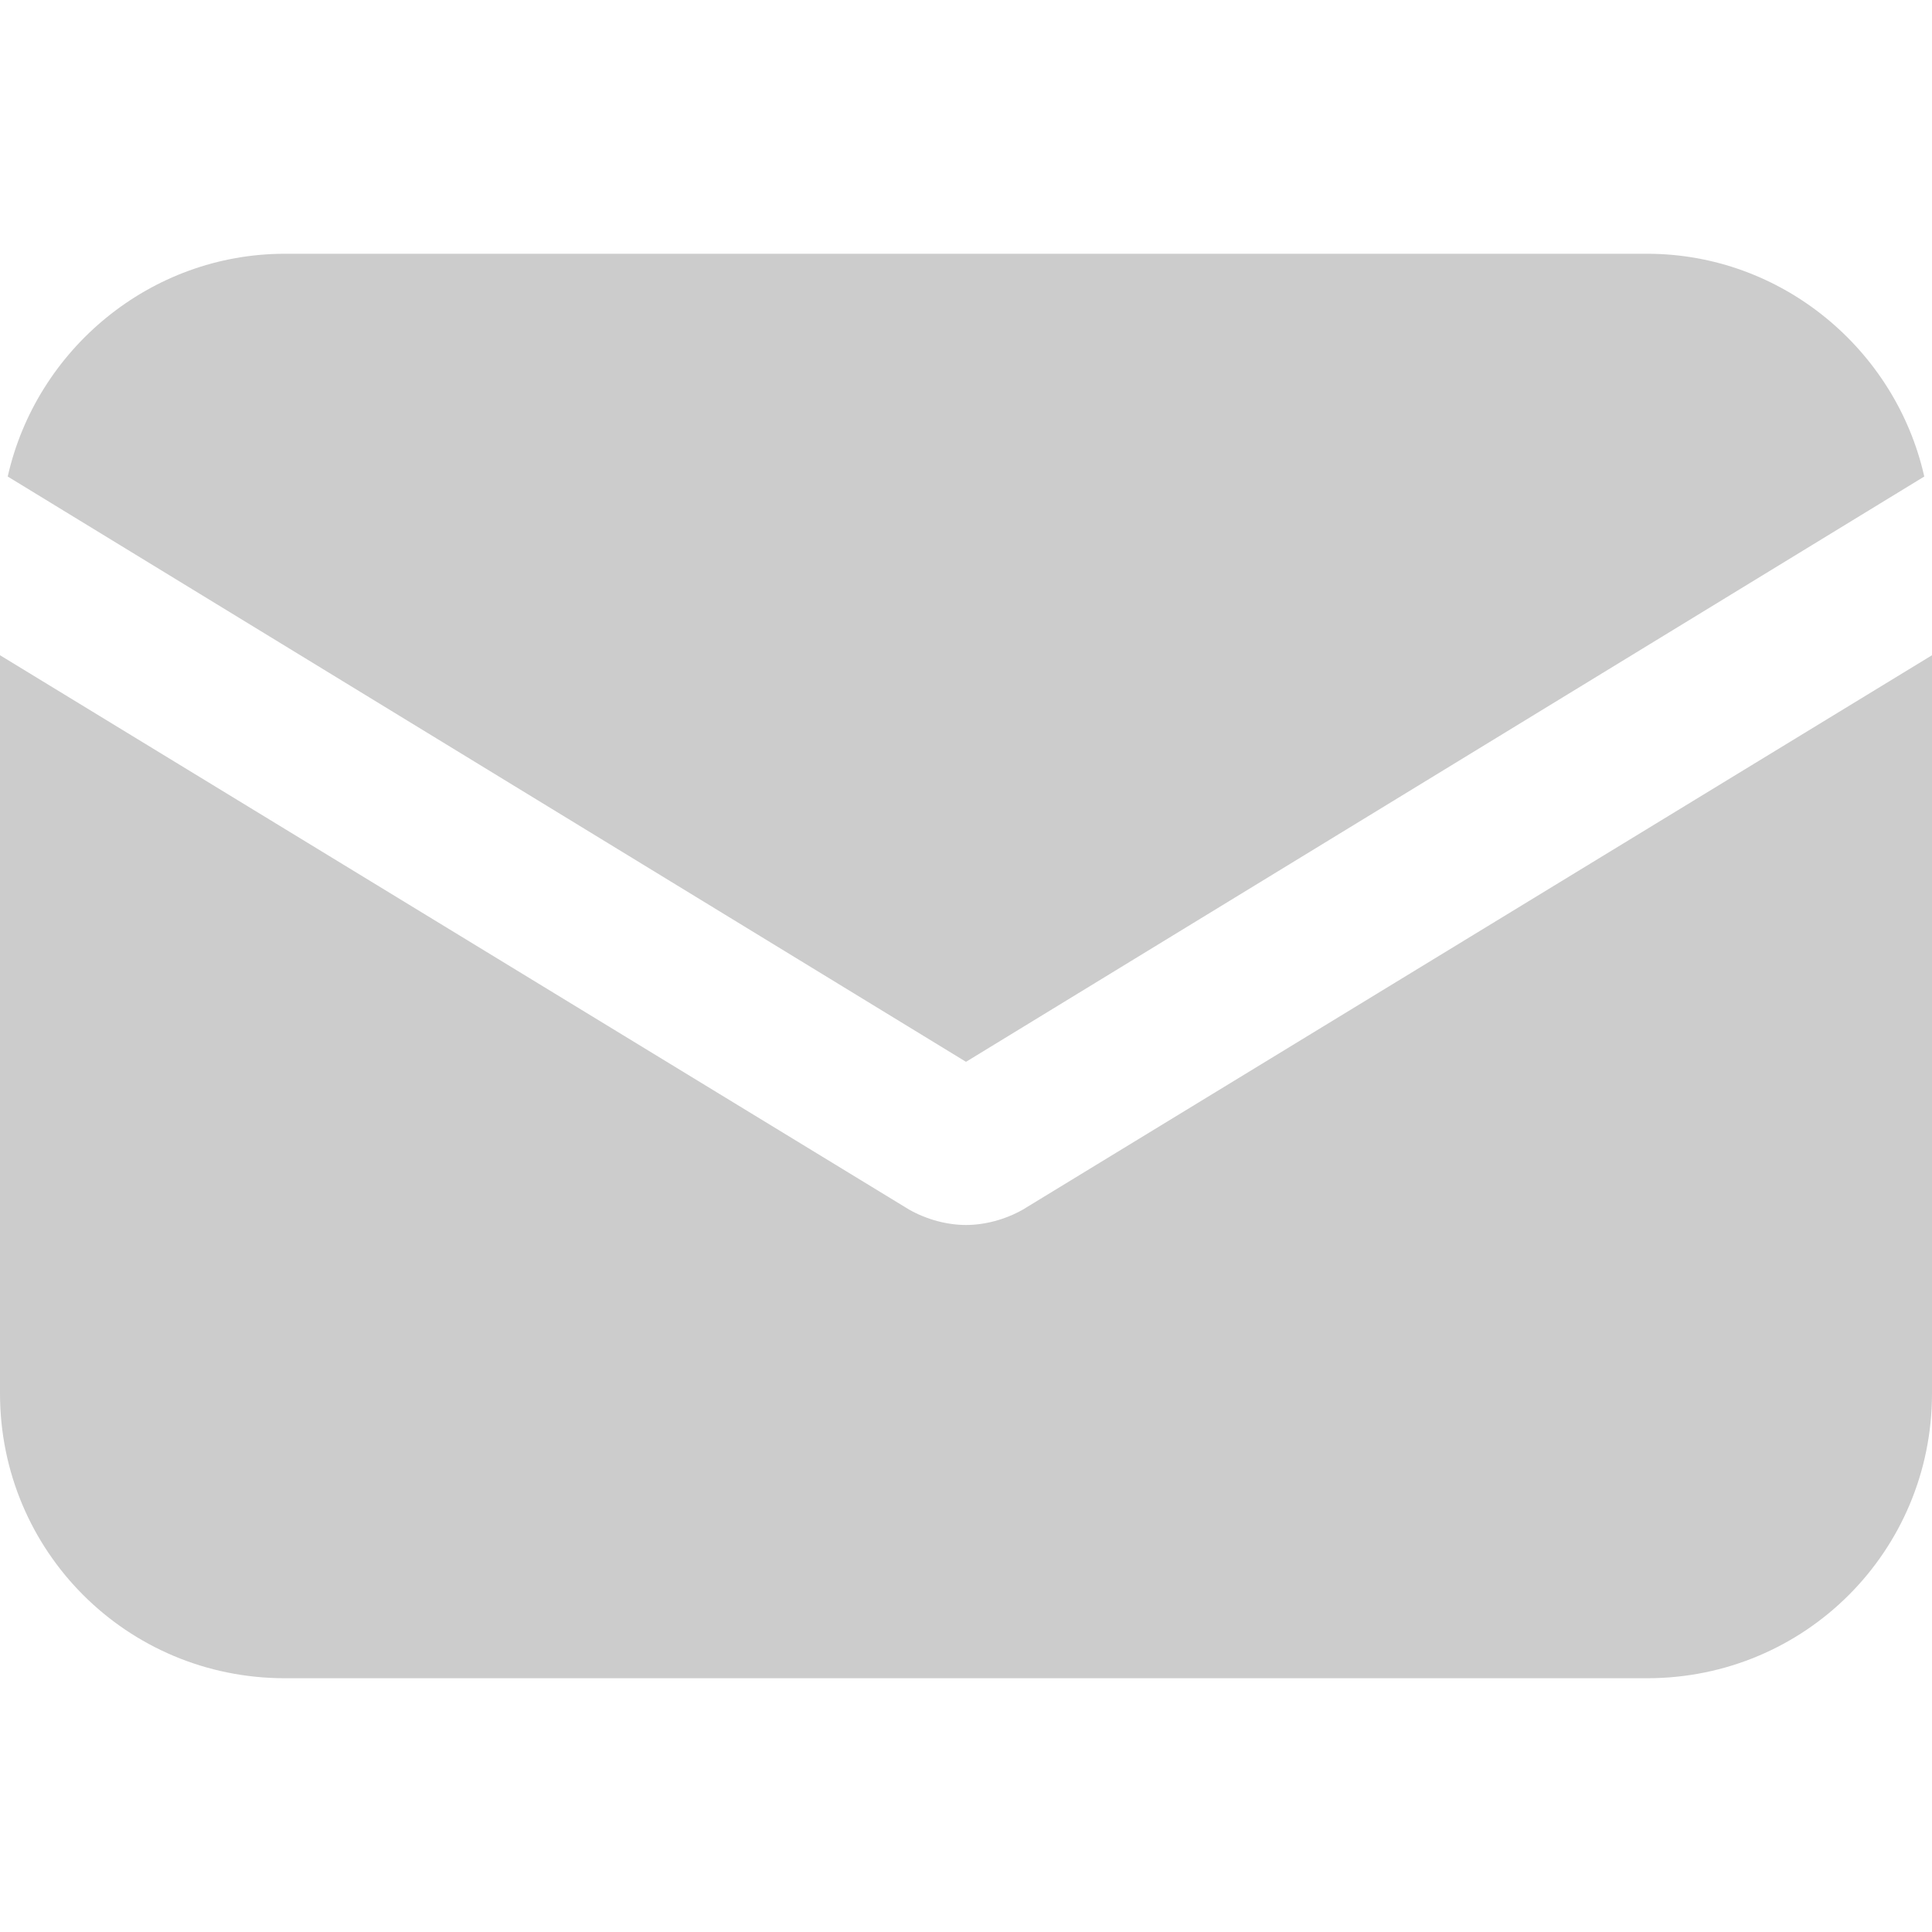 <svg width="20" height="20" viewBox="0 0 20 20" fill="none" xmlns="http://www.w3.org/2000/svg">
<path d="M10.59 12.521C10.402 12.628 10.188 12.681 10 12.681C9.812 12.681 9.598 12.628 9.41 12.521L0 6.783V14.424C0 16.059 1.314 17.373 2.949 17.373H17.051C18.686 17.373 20 16.059 20 14.424V6.783L10.59 12.521Z" fill="#CCCCCC"/>
<path d="M17.051 2.627H2.949C1.555 2.627 0.375 3.619 0.08 4.933L10 10.992L19.92 4.933C19.625 3.619 18.445 2.627 17.051 2.627Z" fill="#CCCCCC"/>
</svg>
